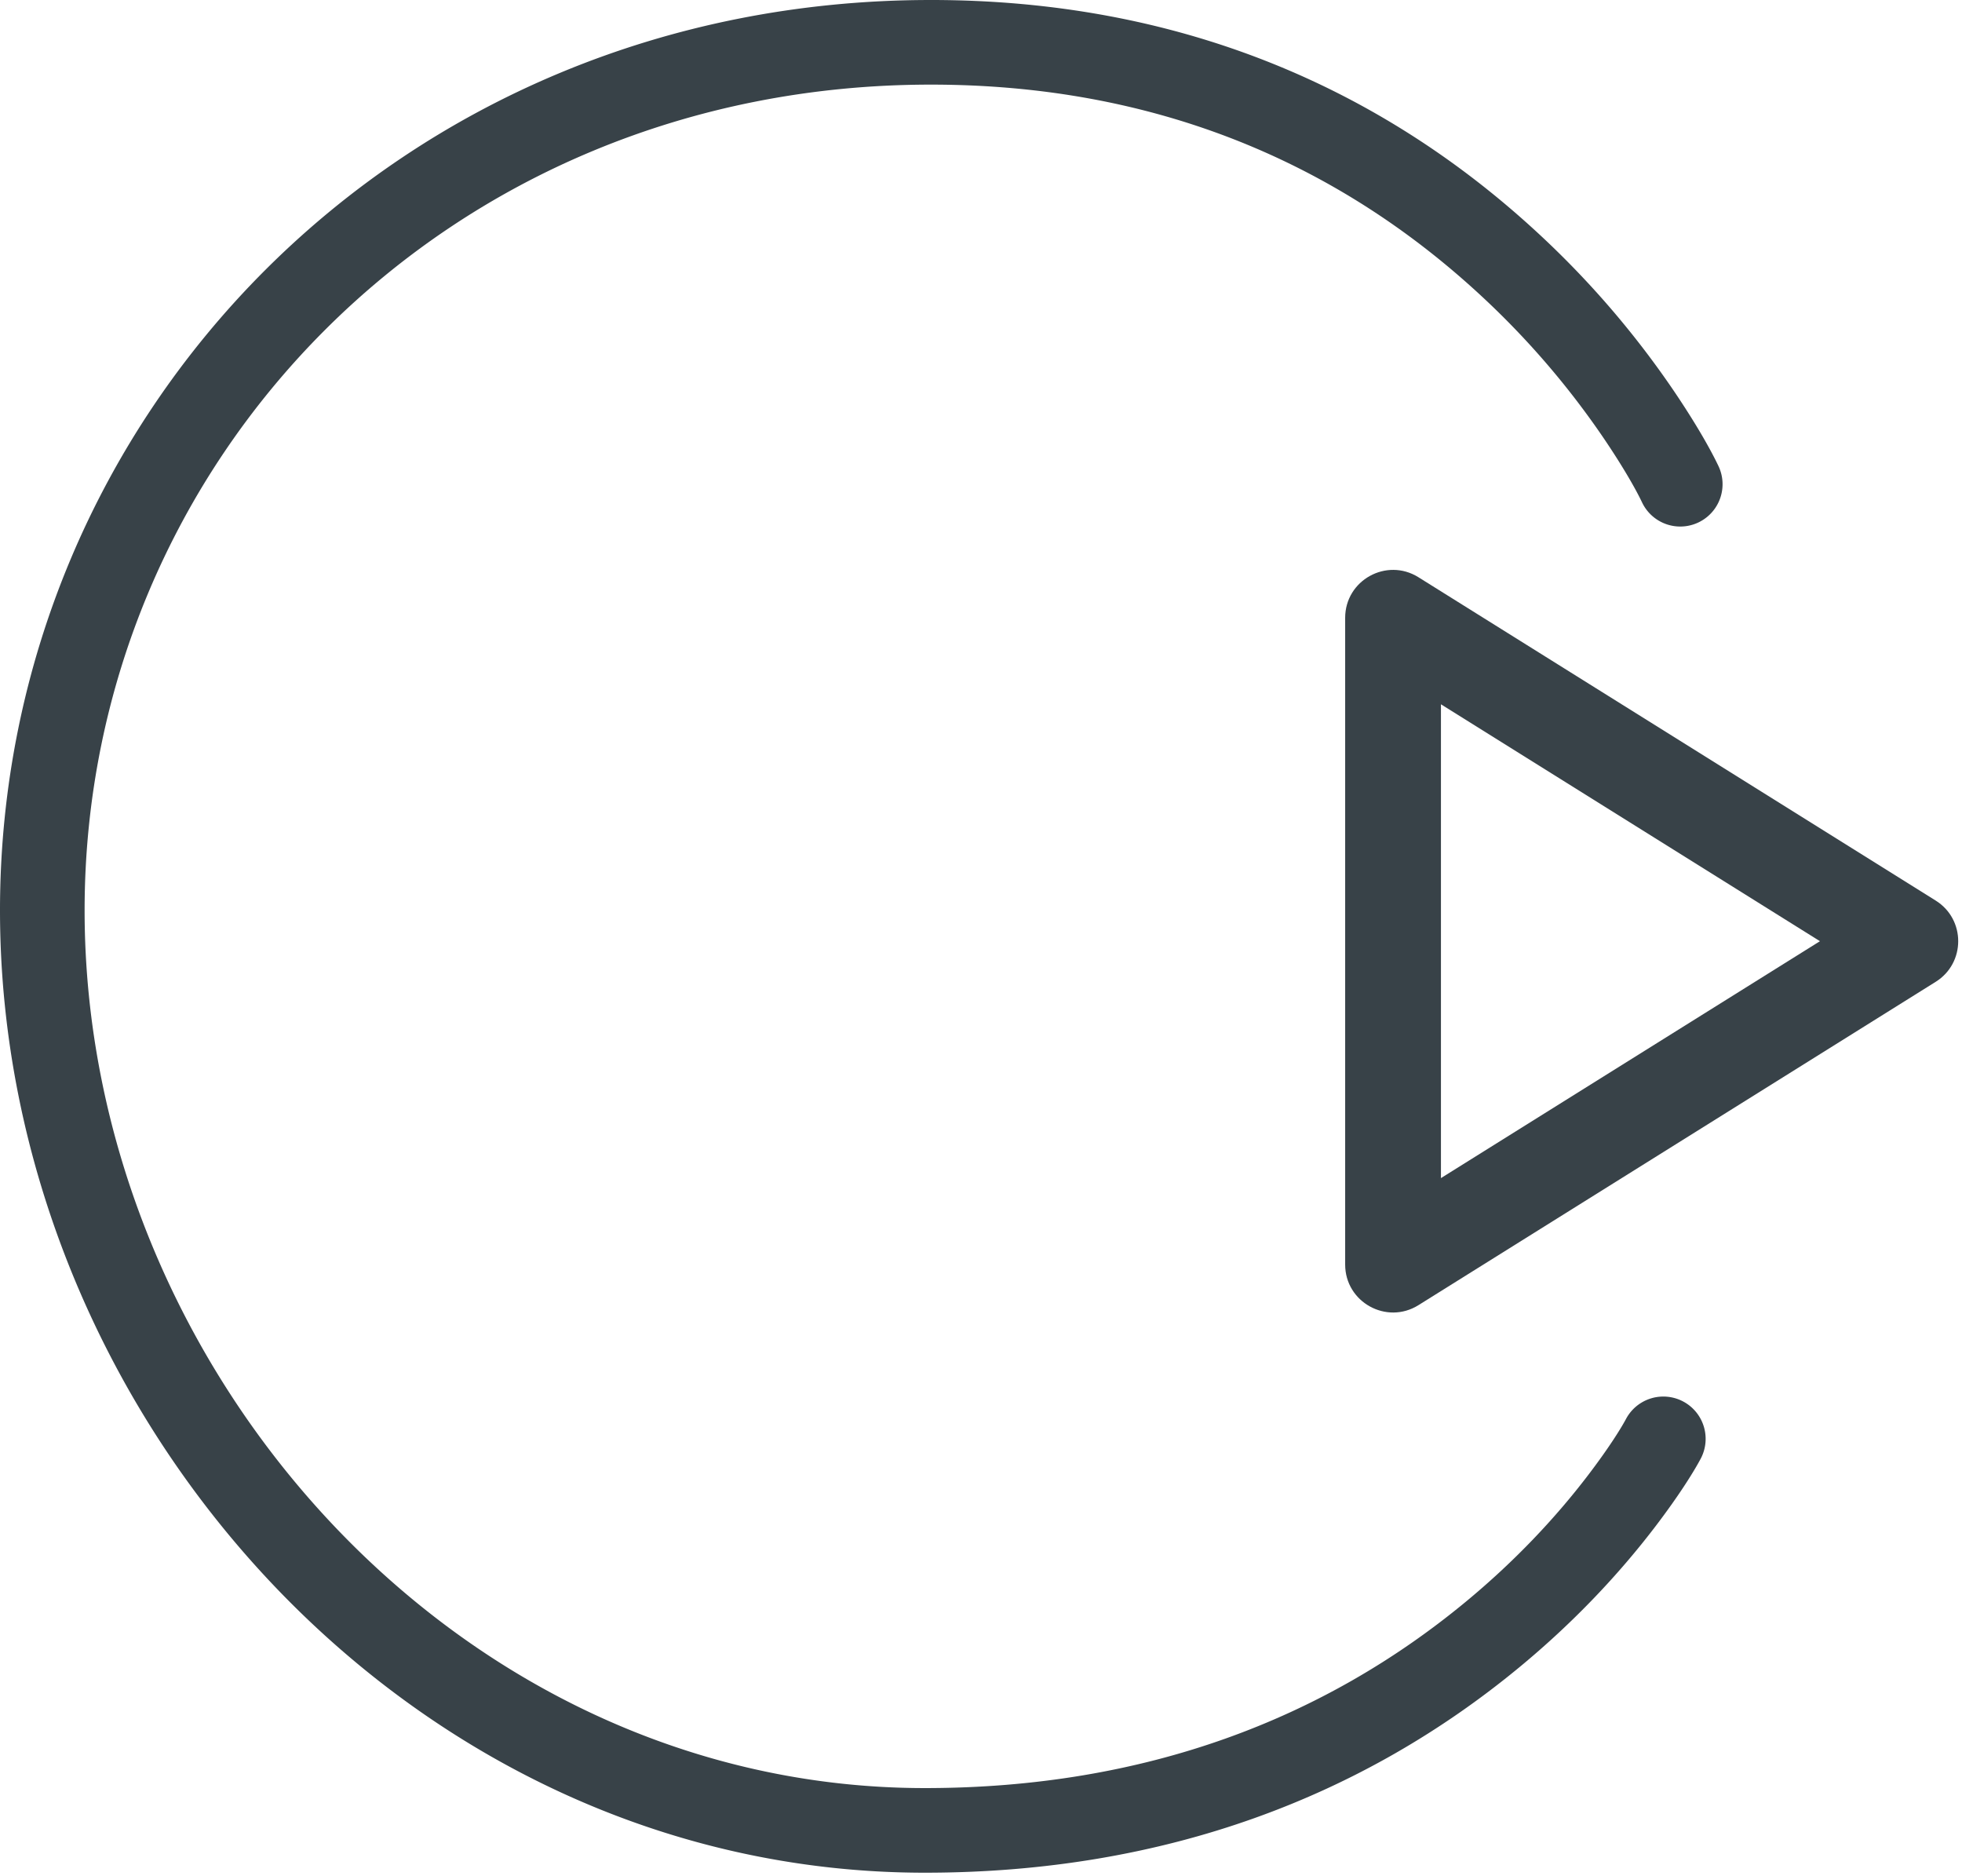 <svg width="227" height="217" viewBox="0 0 227 217" xmlns="http://www.w3.org/2000/svg"><title>video</title><g fill="#384248" fill-rule="evenodd"><path d="M198.828 53.923c-.857-1.814-2.544-4.826-5.123-8.639a105.691 105.691 0 0 0-15.881-18.428C159.64 10.086 136.364 0 107.703 0 45.94 0 0 48.185 0 105.31c0 57.987 47.064 111.321 107.004 111.321 27.957 0 50.8-8.916 68.783-23.766 6.303-5.205 11.553-10.786 15.808-16.38 2.587-3.401 4.29-6.095 5.165-7.73a4.894 4.894 0 0 0-8.63-4.62c-.64 1.196-2.068 3.456-4.326 6.424-3.819 5.02-8.556 10.056-14.25 14.758-16.296 13.457-36.968 21.525-62.55 21.525-54.243 0-97.215-48.698-97.215-101.531 0-51.822 41.664-95.522 97.914-95.522 26.063 0 47.025 9.083 63.485 24.263a95.962 95.962 0 0 1 14.41 16.717c2.283 3.376 3.727 5.955 4.38 7.337a4.894 4.894 0 0 0 8.85-4.183z"/><path d="M164.111 66.774c-3.69-2.307-8.478.346-8.478 4.698v74.807c0 4.352 4.788 7.006 8.478 4.7l59.846-37.404c3.472-2.17 3.472-7.228 0-9.398L164.11 66.774zm46.454 42.102l-43.85 27.405v-54.81l43.85 27.405z"/></g></svg>